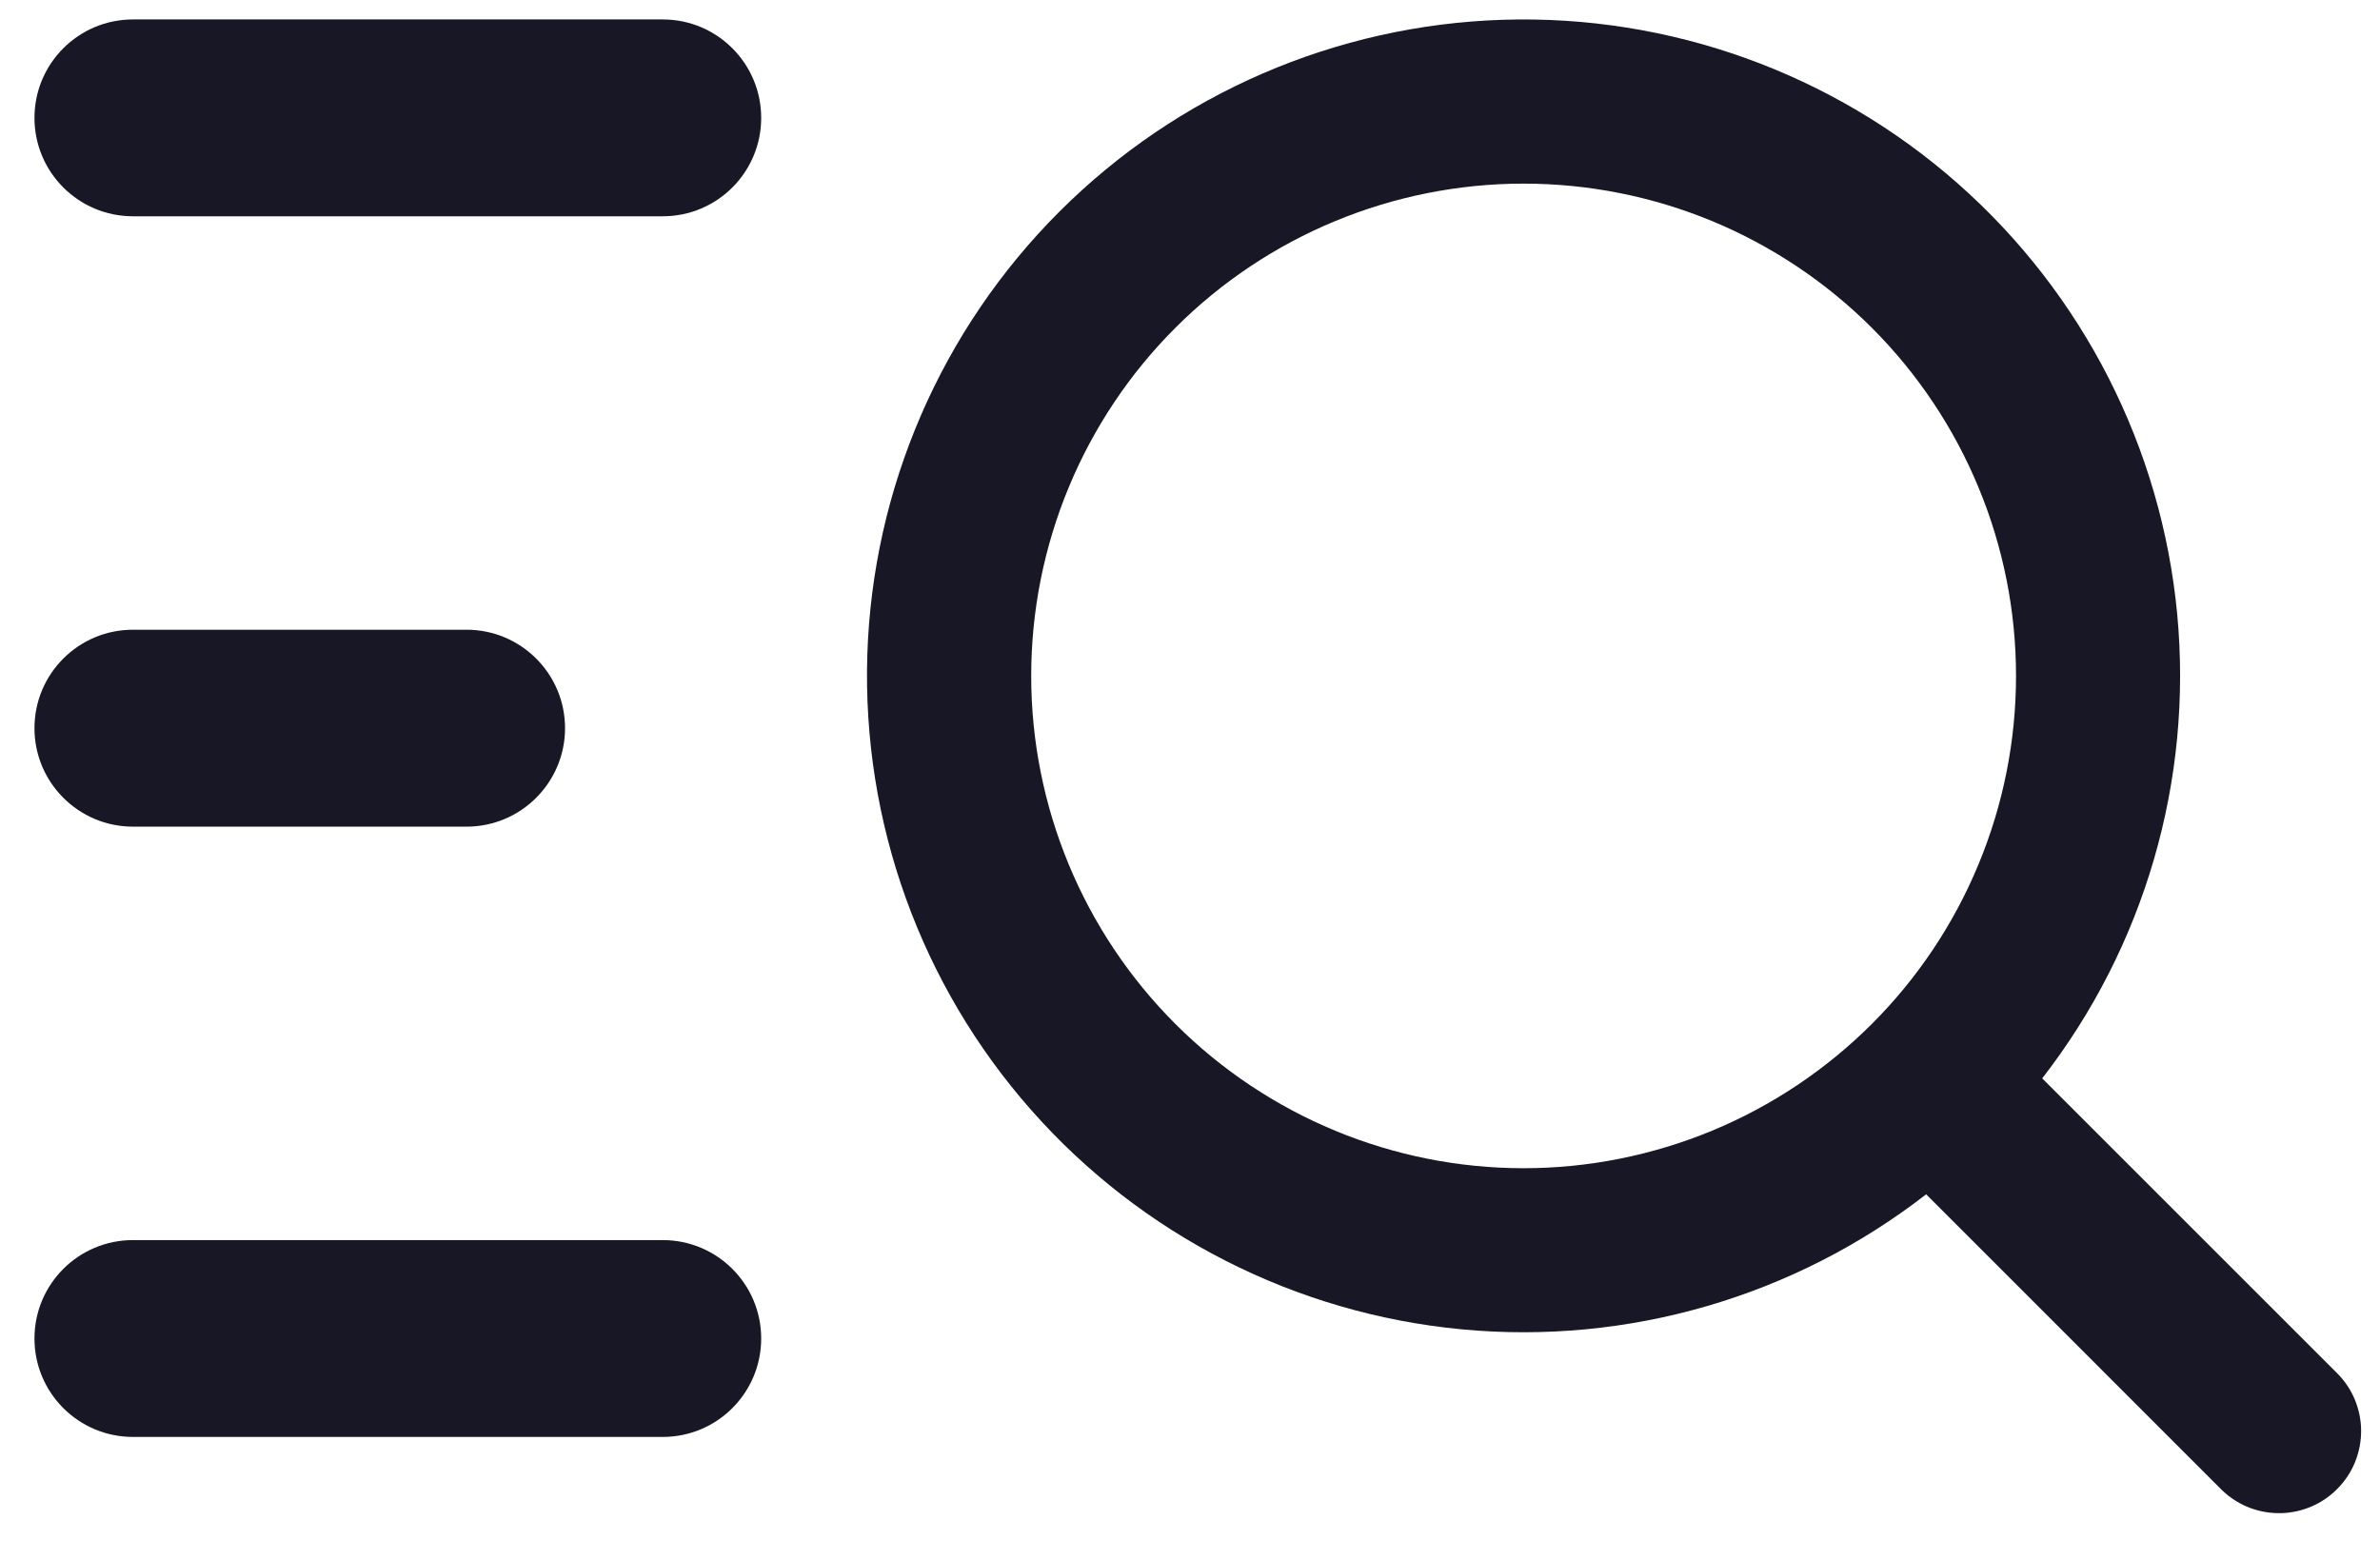 <svg width="29" height="19" viewBox="0 0 29 19" fill="none" xmlns="http://www.w3.org/2000/svg">
<path d="M18.565 14.238C19.353 14.238 20.133 14.082 20.861 13.781C21.589 13.479 22.25 13.037 22.808 12.48C23.365 11.923 23.807 11.262 24.108 10.534C24.41 9.806 24.565 9.025 24.565 8.238C24.565 7.45 24.41 6.669 24.108 5.941C23.807 5.213 23.365 4.552 22.808 3.995C22.25 3.438 21.589 2.996 20.861 2.694C20.133 2.393 19.353 2.238 18.565 2.238C16.974 2.238 15.447 2.87 14.322 3.995C13.197 5.12 12.565 6.646 12.565 8.238C12.565 9.829 13.197 11.355 14.322 12.48C15.447 13.605 16.974 14.238 18.565 14.238ZM28.465 16.724C28.56 16.816 28.637 16.926 28.689 17.048C28.741 17.17 28.769 17.302 28.77 17.434C28.771 17.567 28.745 17.699 28.695 17.822C28.645 17.945 28.57 18.056 28.476 18.15C28.382 18.244 28.271 18.318 28.148 18.368C28.025 18.418 27.893 18.444 27.76 18.442C27.628 18.441 27.496 18.413 27.374 18.361C27.252 18.308 27.142 18.232 27.05 18.137L23.47 14.556C21.862 15.804 19.84 16.393 17.814 16.202C15.788 16.011 13.911 15.055 12.565 13.529C11.218 12.002 10.505 10.021 10.568 7.986C10.632 5.952 11.469 4.019 12.908 2.58C14.347 1.141 16.28 0.305 18.314 0.241C20.348 0.177 22.33 0.891 23.856 2.237C25.382 3.583 26.338 5.46 26.529 7.486C26.72 9.512 26.132 11.535 24.884 13.143L28.465 16.724Z" fill="#181725"/>
<path d="M0.42 1.437C0.42 0.774 0.957 0.237 1.62 0.237H8.076C8.738 0.237 9.275 0.774 9.275 1.437C9.275 2.099 8.738 2.636 8.076 2.636H1.62C0.957 2.636 0.42 2.099 0.42 1.437Z" fill="#181725"/>
<path d="M0.42 8.875C0.42 8.212 0.957 7.675 1.62 7.675H5.685C6.347 7.675 6.885 8.212 6.885 8.875C6.885 9.537 6.347 10.075 5.685 10.075H1.62C0.957 10.075 0.42 9.537 0.42 8.875Z" fill="#181725"/>
<path d="M0.42 16.313C0.42 15.651 0.957 15.114 1.62 15.114H8.076C8.738 15.114 9.275 15.651 9.275 16.313C9.275 16.976 8.738 17.513 8.076 17.513H1.62C0.957 17.513 0.42 16.976 0.42 16.313Z" fill="#181725"/>
</svg>
